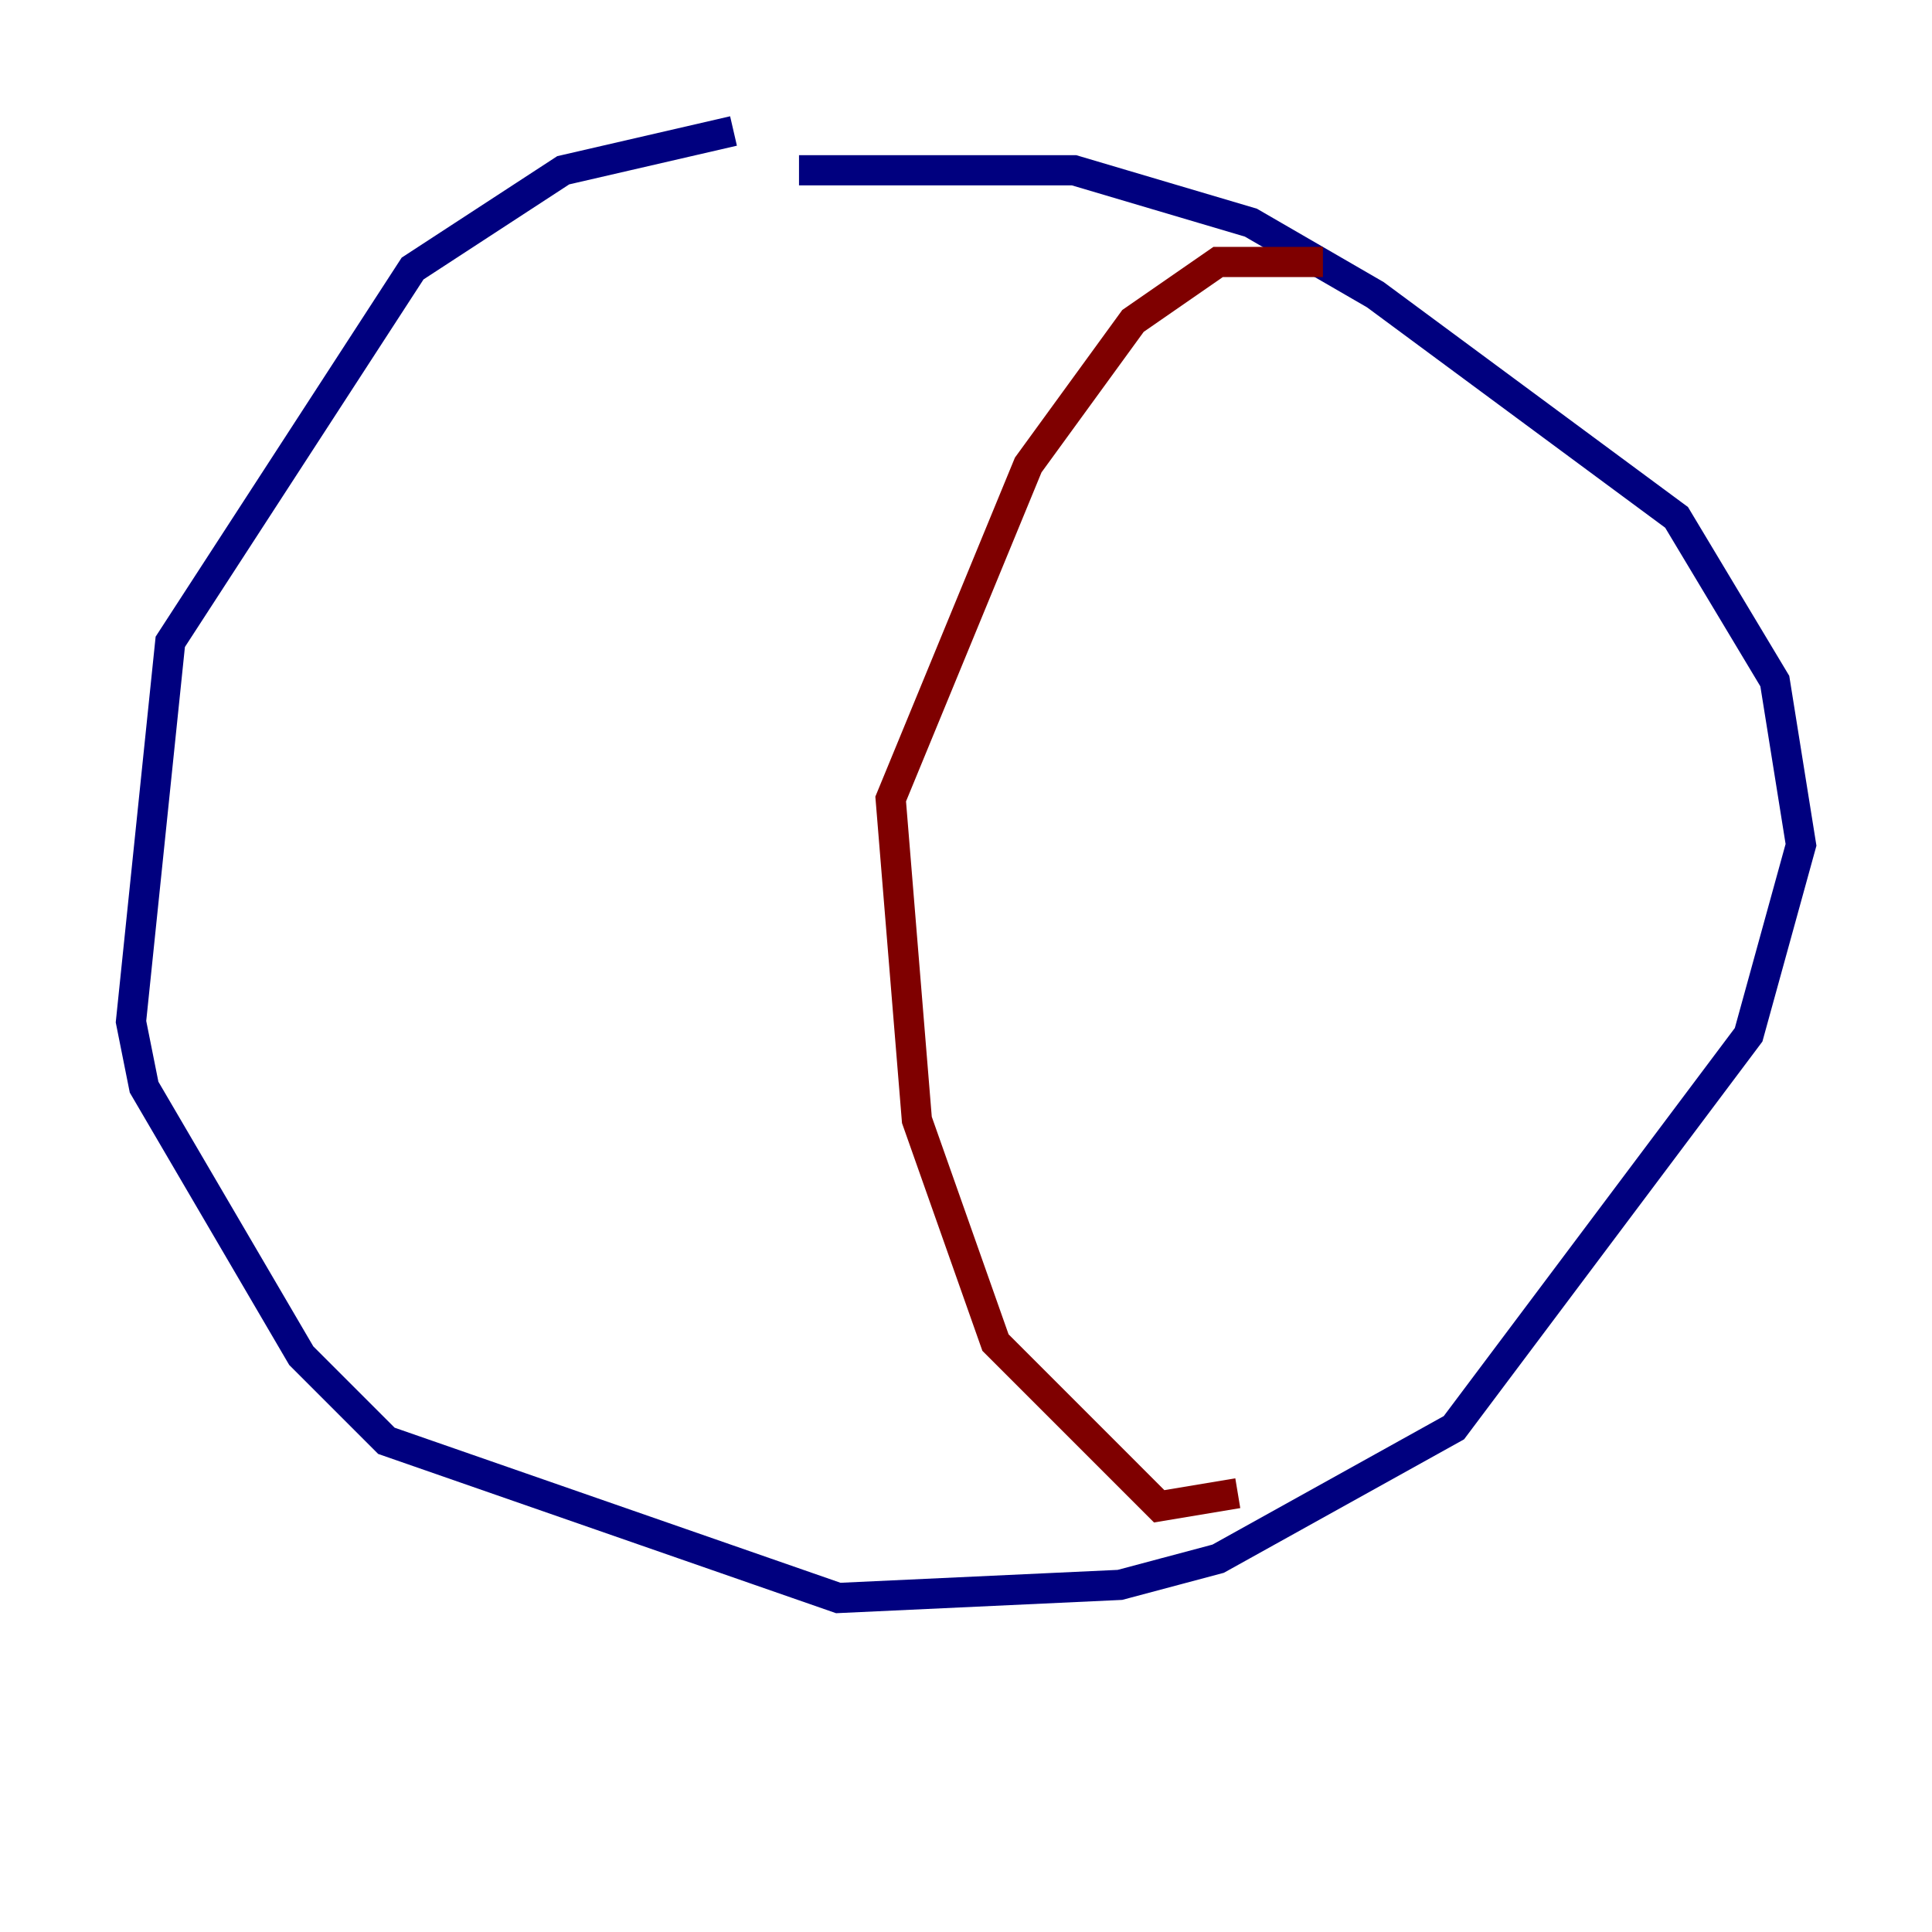 <?xml version="1.0" encoding="utf-8" ?>
<svg baseProfile="tiny" height="128" version="1.2" viewBox="0,0,128,128" width="128" xmlns="http://www.w3.org/2000/svg" xmlns:ev="http://www.w3.org/2001/xml-events" xmlns:xlink="http://www.w3.org/1999/xlink"><defs /><polyline fill="none" points="48.597,8.678 37.315,11.281 27.336,17.79 11.281,42.522 8.678,67.688 9.546,72.027 19.959,89.817 25.6,95.458 55.539,105.871 74.197,105.003 80.705,103.268 96.325,94.59 115.851,68.556 119.322,55.973 117.586,45.125 111.078,34.278 91.119,19.525 82.875,14.752 71.159,11.281 52.936,11.281" stroke="#00007f" stroke-width="2" /><polyline fill="none" points="87.647,17.356 80.705,17.356 75.064,21.261 68.122,30.807 59.01,52.936 60.746,74.197 65.953,88.949 76.8,99.797 82.007,98.929" stroke="#7f0000" stroke-width="2" /></svg>